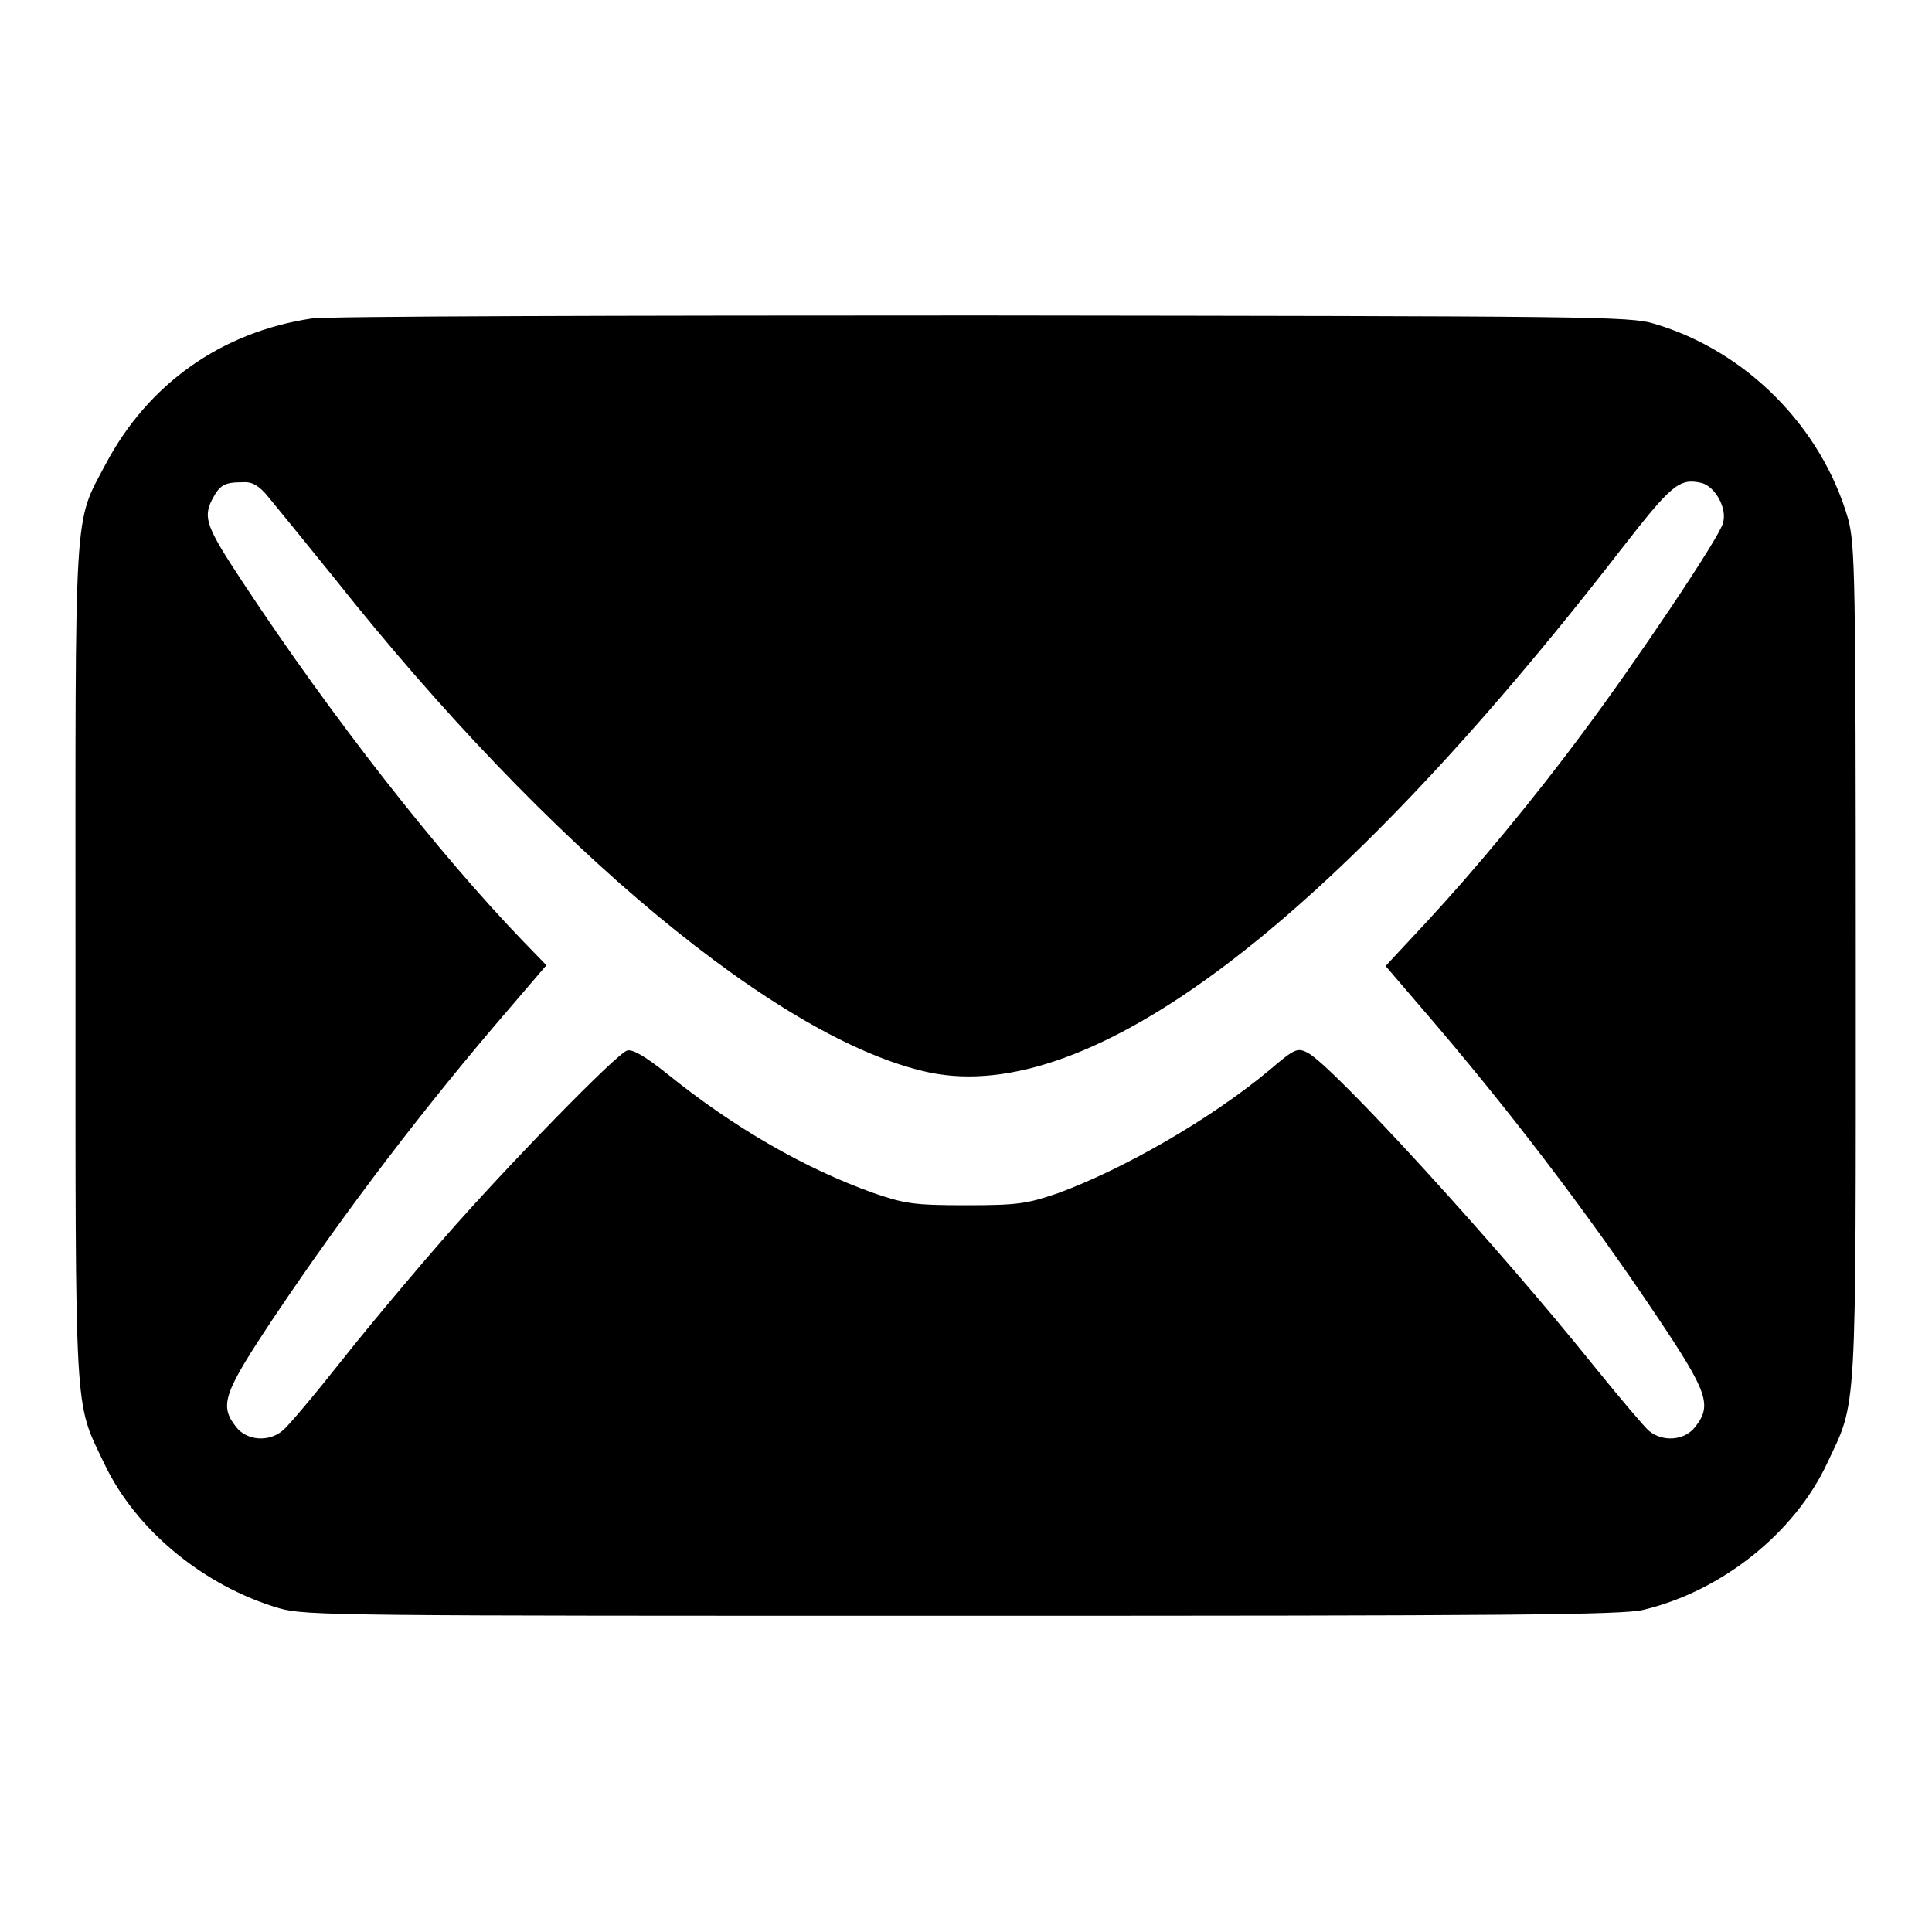 <?xml version="1.0" encoding="utf-8"?>
<!-- Svg Vector Icons : http://www.onlinewebfonts.com/icon -->
<!DOCTYPE svg PUBLIC "-//W3C//DTD SVG 1.1//EN" "http://www.w3.org/Graphics/SVG/1.1/DTD/svg11.dtd">
<svg version="1.1" xmlns="http://www.w3.org/2000/svg" xmlns:xlink="http://www.w3.org/1999/xlink" x="0px" y="0px" viewBox="0 0 256 256" enable-background="new 0 0 256 256" xml:space="preserve">
<g><g><g><path fill="currentColor" d="M41.3,42.2C29.3,44,19.6,50.9,14,61.5c-4.3,8.1-4,4.7-4,66.2c0,61.1-0.2,57.8,3.8,66.2c4.2,8.9,13.3,16.3,23.2,19.2c3.5,1,8,1,90.7,1c71.2,0,87.6-0.1,90.1-0.8c10.4-2.5,20-10.2,24.3-19.4c4-8.5,3.8-5.2,3.8-66.2c0-51.8-0.1-55.4-1-58.9c-3.5-12.2-13.5-22.3-25.7-25.9c-3.2-1-8.4-1-89.3-1.1C82.8,41.8,42.9,41.9,41.3,42.2z M35.6,65.9c1,1.2,4.9,6,8.7,10.7c28.4,35.8,59.1,61.3,78.8,65.5c21.4,4.5,53.2-19.6,91.7-69.3c6.7-8.6,7.7-9.5,10.7-8.8c1.8,0.5,3.4,3.4,2.8,5.3C228,71,216.4,88.2,209.8,97c-6.5,8.8-14.4,18.3-20.8,25.2l-5.4,5.8l4.8,5.6c11.2,13,21.7,26.7,31.2,40.9c6.7,10,7.3,11.7,5,14.6c-1.4,1.8-4.3,2-6.1,0.5c-0.6-0.5-3.9-4.4-7.3-8.6c-12.5-15.6-34.3-39.5-37.9-41.5c-1.4-0.7-1.7-0.6-5.1,2.3c-7.8,6.5-19.3,13.1-28,16.3c-4.1,1.4-5.3,1.6-12.2,1.6c-6.9,0-8.1-0.2-12.2-1.6c-9-3.2-18.5-8.6-27.5-15.9c-2.9-2.3-4.5-3.2-5.2-3c-1.4,0.4-16.1,15.5-24.3,24.9c-3.5,4-9.5,11.1-13.3,15.9c-3.8,4.8-7.4,9.1-8.1,9.6c-1.8,1.5-4.7,1.3-6.1-0.5c-2.3-2.9-1.7-4.5,5.1-14.7c9.4-14,19.9-27.8,31.2-40.9l4.8-5.6l-3.1-3.2c-11.1-11.5-25.3-29.6-37.1-47.5c-4.9-7.4-5.3-8.6-4.1-11c1-1.9,1.6-2.3,4-2.3C33.4,63.8,34.3,64.3,35.6,65.9z"/></g></g></g>
</svg>